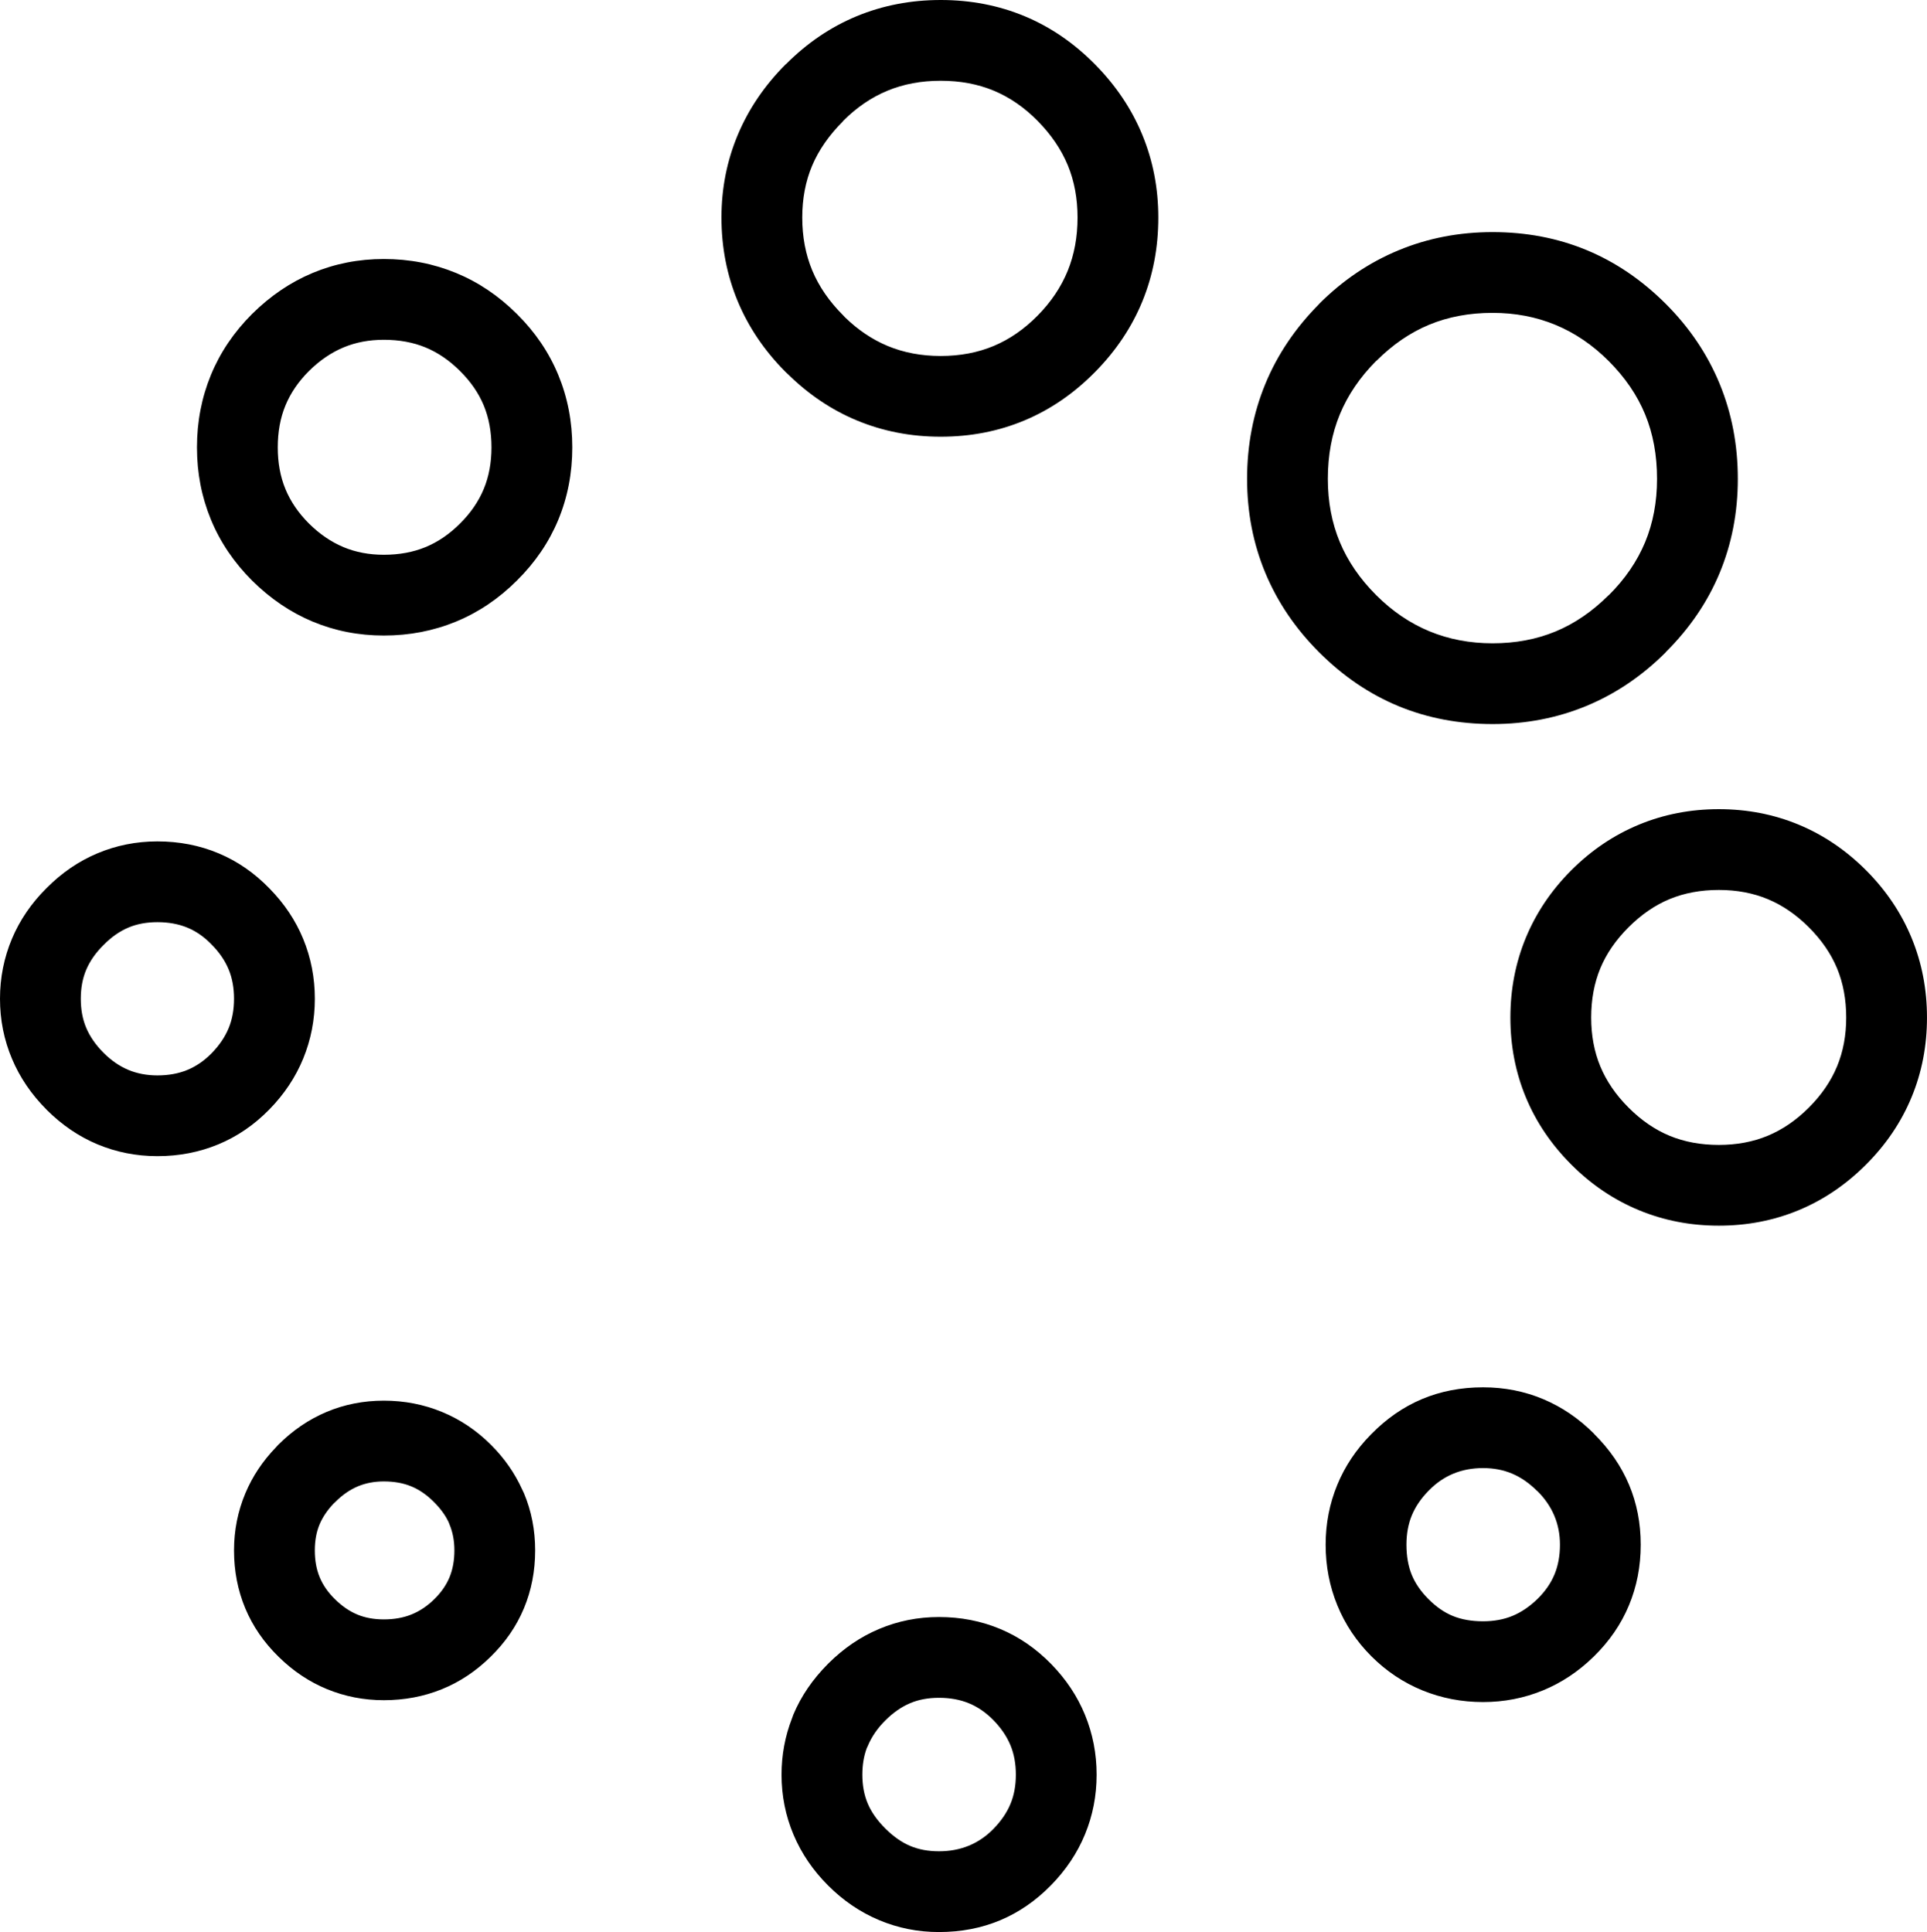 <?xml version="1.0" encoding="utf-8"?><svg version="1.1" id="Layer_1" xmlns="http://www.w3.org/2000/svg" xmlns:xlink="http://www.w3.org/1999/xlink" x="0px" y="0px" width="122.533px" height="122.879px" viewBox="0 0 122.533 122.879" enable-background="new 0 0 122.533 122.879" xml:space="preserve"><g><path d="M59.815,5.136c-1.235,0-2.365,0.211-3.384,0.633c-1.026,0.425-1.97,1.068-2.827,1.932L53.6,7.706l0.005,0.005 c-0.887,0.888-1.543,1.831-1.964,2.829c-0.417,0.99-0.627,2.089-0.627,3.298c0,1.228,0.213,2.349,0.636,3.364 c0.424,1.018,1.077,1.967,1.956,2.846c0.042,0.042,0.083,0.086,0.122,0.13c0.828,0.807,1.734,1.416,2.713,1.824 c1.02,0.425,2.146,0.638,3.376,0.638c1.235,0,2.358-0.213,3.37-0.637c1.014-0.424,1.946-1.07,2.797-1.934 c0.854-0.866,1.489-1.814,1.909-2.842c0.418-1.025,0.626-2.155,0.626-3.389c0-1.214-0.205-2.32-0.616-3.318 c-0.417-1.011-1.056-1.953-1.919-2.829c-0.849-0.862-1.78-1.503-2.797-1.926C62.177,5.346,61.054,5.136,59.815,5.136L59.815,5.136z M54.465,1.034C56.13,0.344,57.917,0,59.815,0c1.905,0,3.684,0.342,5.337,1.03c1.646,0.685,3.14,1.708,4.482,3.069 c1.327,1.348,2.327,2.838,3.001,4.474c0.68,1.648,1.019,3.402,1.019,5.264c0,1.894-0.335,3.665-1.008,5.314 c-0.672,1.647-1.675,3.15-3.012,4.507c-1.34,1.36-2.833,2.387-4.482,3.078c-1.65,0.692-3.429,1.039-5.337,1.039 c-1.898,0-3.682-0.348-5.342-1.04c-1.592-0.663-3.045-1.639-4.354-2.923c-0.05-0.042-0.099-0.088-0.146-0.135 c-1.347-1.347-2.368-2.851-3.06-4.511c-0.69-1.658-1.037-3.435-1.037-5.331c0-1.867,0.351-3.629,1.049-5.284 c0.695-1.647,1.712-3.138,3.048-4.474l0.005,0.005C51.322,2.732,52.821,1.716,54.465,1.034L54.465,1.034z M24.407,21.61 c-0.934,0-1.788,0.162-2.562,0.485c-0.79,0.33-1.524,0.832-2.203,1.505c-0.669,0.669-1.169,1.401-1.495,2.196 c-0.323,0.785-0.485,1.672-0.485,2.66c0,0.979,0.163,1.861,0.486,2.646c0.326,0.792,0.825,1.523,1.494,2.192 c0.678,0.673,1.413,1.175,2.203,1.505c0.774,0.323,1.627,0.485,2.562,0.485c0.979,0,1.862-0.163,2.647-0.486 c0.792-0.326,1.523-0.825,2.192-1.494l0.01-0.01l0,0c0.674-0.667,1.176-1.401,1.506-2.197c0.327-0.788,0.49-1.669,0.49-2.641 c0-0.988-0.163-1.876-0.489-2.665c-0.326-0.789-0.829-1.52-1.508-2.192l-0.01-0.01l0,0c-0.669-0.669-1.4-1.167-2.192-1.494 C26.27,21.773,25.386,21.61,24.407,21.61L24.407,21.61z M19.879,17.36c1.414-0.59,2.924-0.887,4.528-0.887 c1.627,0,3.16,0.297,4.593,0.888c1.425,0.587,2.714,1.457,3.866,2.605l0.002,0.002c1.161,1.149,2.038,2.442,2.631,3.877 c0.594,1.436,0.891,2.973,0.891,4.611c0,1.637-0.297,3.174-0.892,4.607c-0.589,1.42-1.466,2.709-2.63,3.862 c-1.152,1.15-2.442,2.021-3.868,2.608c-1.433,0.59-2.965,0.887-4.593,0.887c-1.604,0-3.114-0.296-4.528-0.887 c-1.403-0.586-2.687-1.456-3.848-2.608c-1.155-1.154-2.029-2.448-2.618-3.878c-0.591-1.433-0.888-2.965-0.888-4.592 c0-1.635,0.297-3.171,0.887-4.606c0.589-1.432,1.462-2.726,2.619-3.882C17.192,18.816,18.476,17.946,19.879,17.36L19.879,17.36z M10.01,58.65c-0.685,0-1.3,0.114-1.841,0.342c-0.556,0.234-1.079,0.598-1.566,1.092l-0.03,0.03v0 c-0.494,0.488-0.858,1.012-1.093,1.568c-0.229,0.541-0.343,1.155-0.343,1.84s0.114,1.299,0.342,1.841 c0.237,0.563,0.605,1.095,1.104,1.594l0.01,0.01l0,0c0.483,0.483,1.008,0.844,1.571,1.08c0.554,0.231,1.171,0.349,1.846,0.349 c0.712,0,1.349-0.117,1.908-0.349c0.564-0.234,1.078-0.588,1.54-1.061c0.491-0.502,0.853-1.037,1.085-1.604 c0.226-0.55,0.339-1.171,0.339-1.86s-0.113-1.312-0.34-1.86c-0.23-0.56-0.588-1.086-1.074-1.578l-0.02-0.021l-0.001,0 c-0.459-0.476-0.969-0.83-1.524-1.062C11.36,58.768,10.722,58.65,10.01,58.65L10.01,58.65z M6.182,54.277 c1.208-0.509,2.486-0.764,3.828-0.764c1.381,0,2.676,0.251,3.88,0.754s2.29,1.251,3.25,2.245v0c0.94,0.957,1.653,2.026,2.138,3.202 c0.494,1.2,0.741,2.47,0.741,3.807c0,1.335-0.247,2.604-0.74,3.807c-0.486,1.184-1.203,2.261-2.148,3.229 c-0.961,0.983-2.044,1.725-3.245,2.223c-1.204,0.5-2.498,0.751-3.875,0.751c-1.347,0-2.62-0.252-3.813-0.751 c-1.179-0.493-2.256-1.225-3.224-2.19l-0.002-0.003l-0.005-0.005l-0.004-0.005c-0.967-0.969-1.7-2.046-2.198-3.229 C0.254,66.14,0,64.862,0,63.522c0-1.342,0.255-2.619,0.764-3.827c0.499-1.181,1.231-2.255,2.198-3.215 C3.923,55.511,4.999,54.776,6.182,54.277L6.182,54.277z M24.407,94.219c-0.603,0-1.154,0.105-1.653,0.314 c-0.505,0.212-0.983,0.542-1.431,0.99c-0.037,0.037-0.075,0.072-0.113,0.106c-0.398,0.421-0.694,0.86-0.888,1.319 c-0.202,0.481-0.304,1.033-0.304,1.657c0,0.644,0.104,1.215,0.313,1.716c0.209,0.5,0.529,0.961,0.961,1.382l0.02,0.02 c0.446,0.438,0.919,0.761,1.417,0.966c0.494,0.204,1.054,0.306,1.677,0.306c0.653,0,1.241-0.104,1.762-0.315 c0.522-0.212,1.004-0.533,1.442-0.966l0.01-0.01l0,0c0.432-0.421,0.752-0.882,0.961-1.382c0.208-0.5,0.313-1.072,0.313-1.716 c0-0.608-0.104-1.16-0.313-1.657c-0.021-0.049-0.04-0.099-0.058-0.149c-0.208-0.438-0.52-0.862-0.934-1.276 c-0.452-0.453-0.932-0.783-1.436-0.99C25.646,94.324,25.063,94.219,24.407,94.219L24.407,94.219z M20.768,89.798 c1.136-0.477,2.351-0.716,3.639-0.716c1.302,0,2.534,0.239,3.694,0.716c1.162,0.479,2.204,1.177,3.121,2.094 c0.848,0.848,1.509,1.793,1.982,2.839c0.041,0.075,0.078,0.152,0.112,0.233c0.476,1.133,0.714,2.346,0.714,3.643 c0,1.313-0.238,2.54-0.714,3.683c-0.477,1.143-1.186,2.171-2.125,3.087l0,0c-0.928,0.913-1.961,1.6-3.097,2.059 c-1.15,0.466-2.381,0.697-3.688,0.697c-1.271,0-2.479-0.235-3.623-0.707c-1.121-0.463-2.14-1.143-3.054-2.041l-0.008-0.008 c-0.939-0.916-1.647-1.944-2.124-3.087c-0.477-1.143-0.715-2.369-0.715-3.683c0-1.281,0.242-2.494,0.725-3.643 c0.449-1.066,1.094-2.036,1.938-2.913c0.046-0.055,0.095-0.107,0.146-0.159C18.614,90.97,19.641,90.271,20.768,89.798 L20.768,89.798z M59.706,107.981c-0.682,0-1.292,0.113-1.83,0.341c-0.559,0.235-1.088,0.604-1.587,1.104l-0.01,0.01l0,0 c-0.487,0.487-0.852,1.019-1.093,1.594c-0.022,0.053-0.046,0.105-0.072,0.155c-0.187,0.504-0.28,1.066-0.28,1.687 c0,0.682,0.114,1.291,0.341,1.83c0.23,0.547,0.602,1.076,1.114,1.587c0.511,0.512,1.041,0.883,1.587,1.113 c0.539,0.228,1.148,0.341,1.83,0.341c1.378,0,2.537-0.475,3.465-1.424c0.492-0.504,0.855-1.036,1.086-1.597 c0.226-0.547,0.339-1.164,0.339-1.851c0-0.69-0.113-1.312-0.339-1.862c-0.232-0.565-0.595-1.101-1.086-1.604 c-0.469-0.479-0.986-0.838-1.551-1.072C61.057,108.099,60.419,107.981,59.706,107.981L59.706,107.981z M55.89,103.607 c1.205-0.509,2.476-0.763,3.816-0.763c1.38,0,2.675,0.251,3.881,0.753c1.202,0.501,2.288,1.246,3.256,2.236 c0.946,0.968,1.662,2.045,2.148,3.229c0.494,1.203,0.741,2.473,0.741,3.809s-0.247,2.601-0.74,3.796 c-0.487,1.183-1.204,2.256-2.149,3.224c-1.947,1.992-4.334,2.988-7.137,2.988c-1.341,0-2.612-0.254-3.816-0.762 c-1.196-0.505-2.273-1.237-3.232-2.197c-0.96-0.96-1.693-2.036-2.198-3.232c-0.508-1.204-0.763-2.476-0.763-3.816 c0-1.254,0.223-2.452,0.668-3.593c0.024-0.079,0.053-0.157,0.085-0.235c0.492-1.17,1.227-2.246,2.204-3.227l0.003-0.003 l0.005-0.005l0.005-0.005C53.636,104.838,54.709,104.105,55.89,103.607L55.89,103.607z M94.304,93.37 c-1.374,0-2.52,0.475-3.447,1.424l-0.028,0.028c-0.477,0.486-0.829,1.008-1.057,1.56c-0.227,0.55-0.34,1.171-0.34,1.859 c0,0.73,0.113,1.372,0.339,1.924c0.221,0.54,0.576,1.055,1.066,1.545c0.489,0.49,1.004,0.846,1.544,1.066 c0.552,0.226,1.192,0.339,1.923,0.339c0.689,0,1.311-0.114,1.861-0.34c0.566-0.232,1.102-0.595,1.604-1.085 c0.481-0.472,0.84-0.986,1.074-1.546c0.233-0.56,0.351-1.193,0.351-1.903c0-1.318-0.481-2.465-1.444-3.417l-0.005-0.005 l-0.005,0.005c-0.498-0.498-1.03-0.866-1.594-1.103C95.587,93.487,94.973,93.37,94.304,93.37L94.304,93.37z M87.185,91.223 c1.948-1.993,4.313-2.989,7.119-2.989c1.356,0,2.633,0.251,3.828,0.753c1.186,0.498,2.267,1.233,3.238,2.206l-0.004,0.005 c1.976,1.957,2.964,4.32,2.964,7.044c0,1.381-0.251,2.67-0.753,3.87c-0.501,1.2-1.247,2.283-2.236,3.25 c-0.968,0.946-2.046,1.663-3.229,2.149c-1.202,0.493-2.473,0.741-3.808,0.741c-1.359,0-2.642-0.248-3.85-0.74 c-1.219-0.499-2.302-1.223-3.249-2.17c-0.948-0.948-1.672-2.031-2.17-3.251c-0.493-1.208-0.74-2.49-0.74-3.85 c0-1.336,0.247-2.606,0.741-3.806c0.485-1.178,1.199-2.247,2.14-3.203L87.185,91.223L87.185,91.223z M109.297,56.601 c-1.149,0-2.194,0.193-3.132,0.582c-0.928,0.384-1.799,0.981-2.61,1.793c-0.813,0.812-1.41,1.683-1.794,2.61 c-0.388,0.938-0.581,1.983-0.581,3.132c0,1.134,0.193,2.172,0.582,3.108s0.985,1.81,1.793,2.617 c0.812,0.812,1.683,1.409,2.61,1.793c0.938,0.388,1.982,0.581,3.132,0.581c1.134,0,2.171-0.193,3.108-0.582 c0.936-0.388,1.81-0.985,2.616-1.792c0.808-0.808,1.404-1.681,1.792-2.617c0.389-0.937,0.583-1.975,0.583-3.108 c0-1.148-0.193-2.193-0.582-3.132c-0.384-0.927-0.981-1.798-1.793-2.61c-0.807-0.807-1.681-1.404-2.616-1.792 C111.468,56.795,110.431,56.601,109.297,56.601L109.297,56.601z M104.219,52.447c1.586-0.656,3.279-0.983,5.078-0.983 c1.798,0,3.491,0.327,5.075,0.984c1.574,0.653,3.003,1.618,4.281,2.896c1.274,1.275,2.239,2.708,2.896,4.296 c0.656,1.586,0.983,3.28,0.983,5.078s-0.327,3.492-0.984,5.075c-0.652,1.574-1.617,3.003-2.896,4.281s-2.707,2.243-4.281,2.896 c-1.584,0.656-3.277,0.983-5.075,0.983c-1.799,0-3.492-0.327-5.078-0.983c-1.588-0.656-3.021-1.621-4.296-2.896 c-1.278-1.278-2.243-2.707-2.896-4.281c-0.657-1.583-0.984-3.277-0.984-5.075s0.327-3.491,0.983-5.078 c0.657-1.588,1.622-3.021,2.896-4.296C101.197,54.069,102.631,53.104,104.219,52.447L104.219,52.447z M94.91,14.762 c4.284,0,7.968,1.521,11.012,4.564c1.512,1.512,2.652,3.206,3.426,5.086c0.771,1.877,1.155,3.89,1.155,6.044 c0,2.133-0.385,4.131-1.158,5.991c-0.766,1.843-1.908,3.522-3.429,5.033l0.006,0.005c-1.505,1.505-3.187,2.642-5.039,3.41 c-1.857,0.77-3.851,1.155-5.973,1.155c-4.304,0-7.986-1.521-11.029-4.564c-1.507-1.507-2.649-3.192-3.423-5.051 c-0.771-1.856-1.159-3.849-1.159-5.978c0-2.156,0.389-4.169,1.162-6.044c0.771-1.868,1.912-3.558,3.42-5.076l0.005-0.005 l-0.005-0.005c1.501-1.501,3.186-2.638,5.052-3.41C90.793,15.146,92.786,14.762,94.91,14.762L94.91,14.762z M102.29,22.958 c-2.04-2.04-4.509-3.06-7.38-3.06c-1.474,0-2.818,0.251-4.031,0.753c-1.204,0.498-2.327,1.267-3.366,2.307l-0.006-0.005 c-1.031,1.039-1.803,2.174-2.311,3.405c-0.506,1.227-0.761,2.592-0.761,4.098c0,1.461,0.254,2.799,0.758,4.012 c0.506,1.218,1.28,2.348,2.319,3.386c2.039,2.04,4.509,3.06,7.397,3.06c1.458,0,2.795-0.251,4.007-0.753 c1.213-0.503,2.338-1.272,3.373-2.306l0.005,0.005l0.005-0.005c1.032-1.025,1.802-2.15,2.311-3.373 c0.504-1.215,0.757-2.558,0.757-4.024c0-1.508-0.251-2.873-0.755-4.098C104.11,25.138,103.337,24.005,102.29,22.958L102.29,22.958z"/></g></svg>